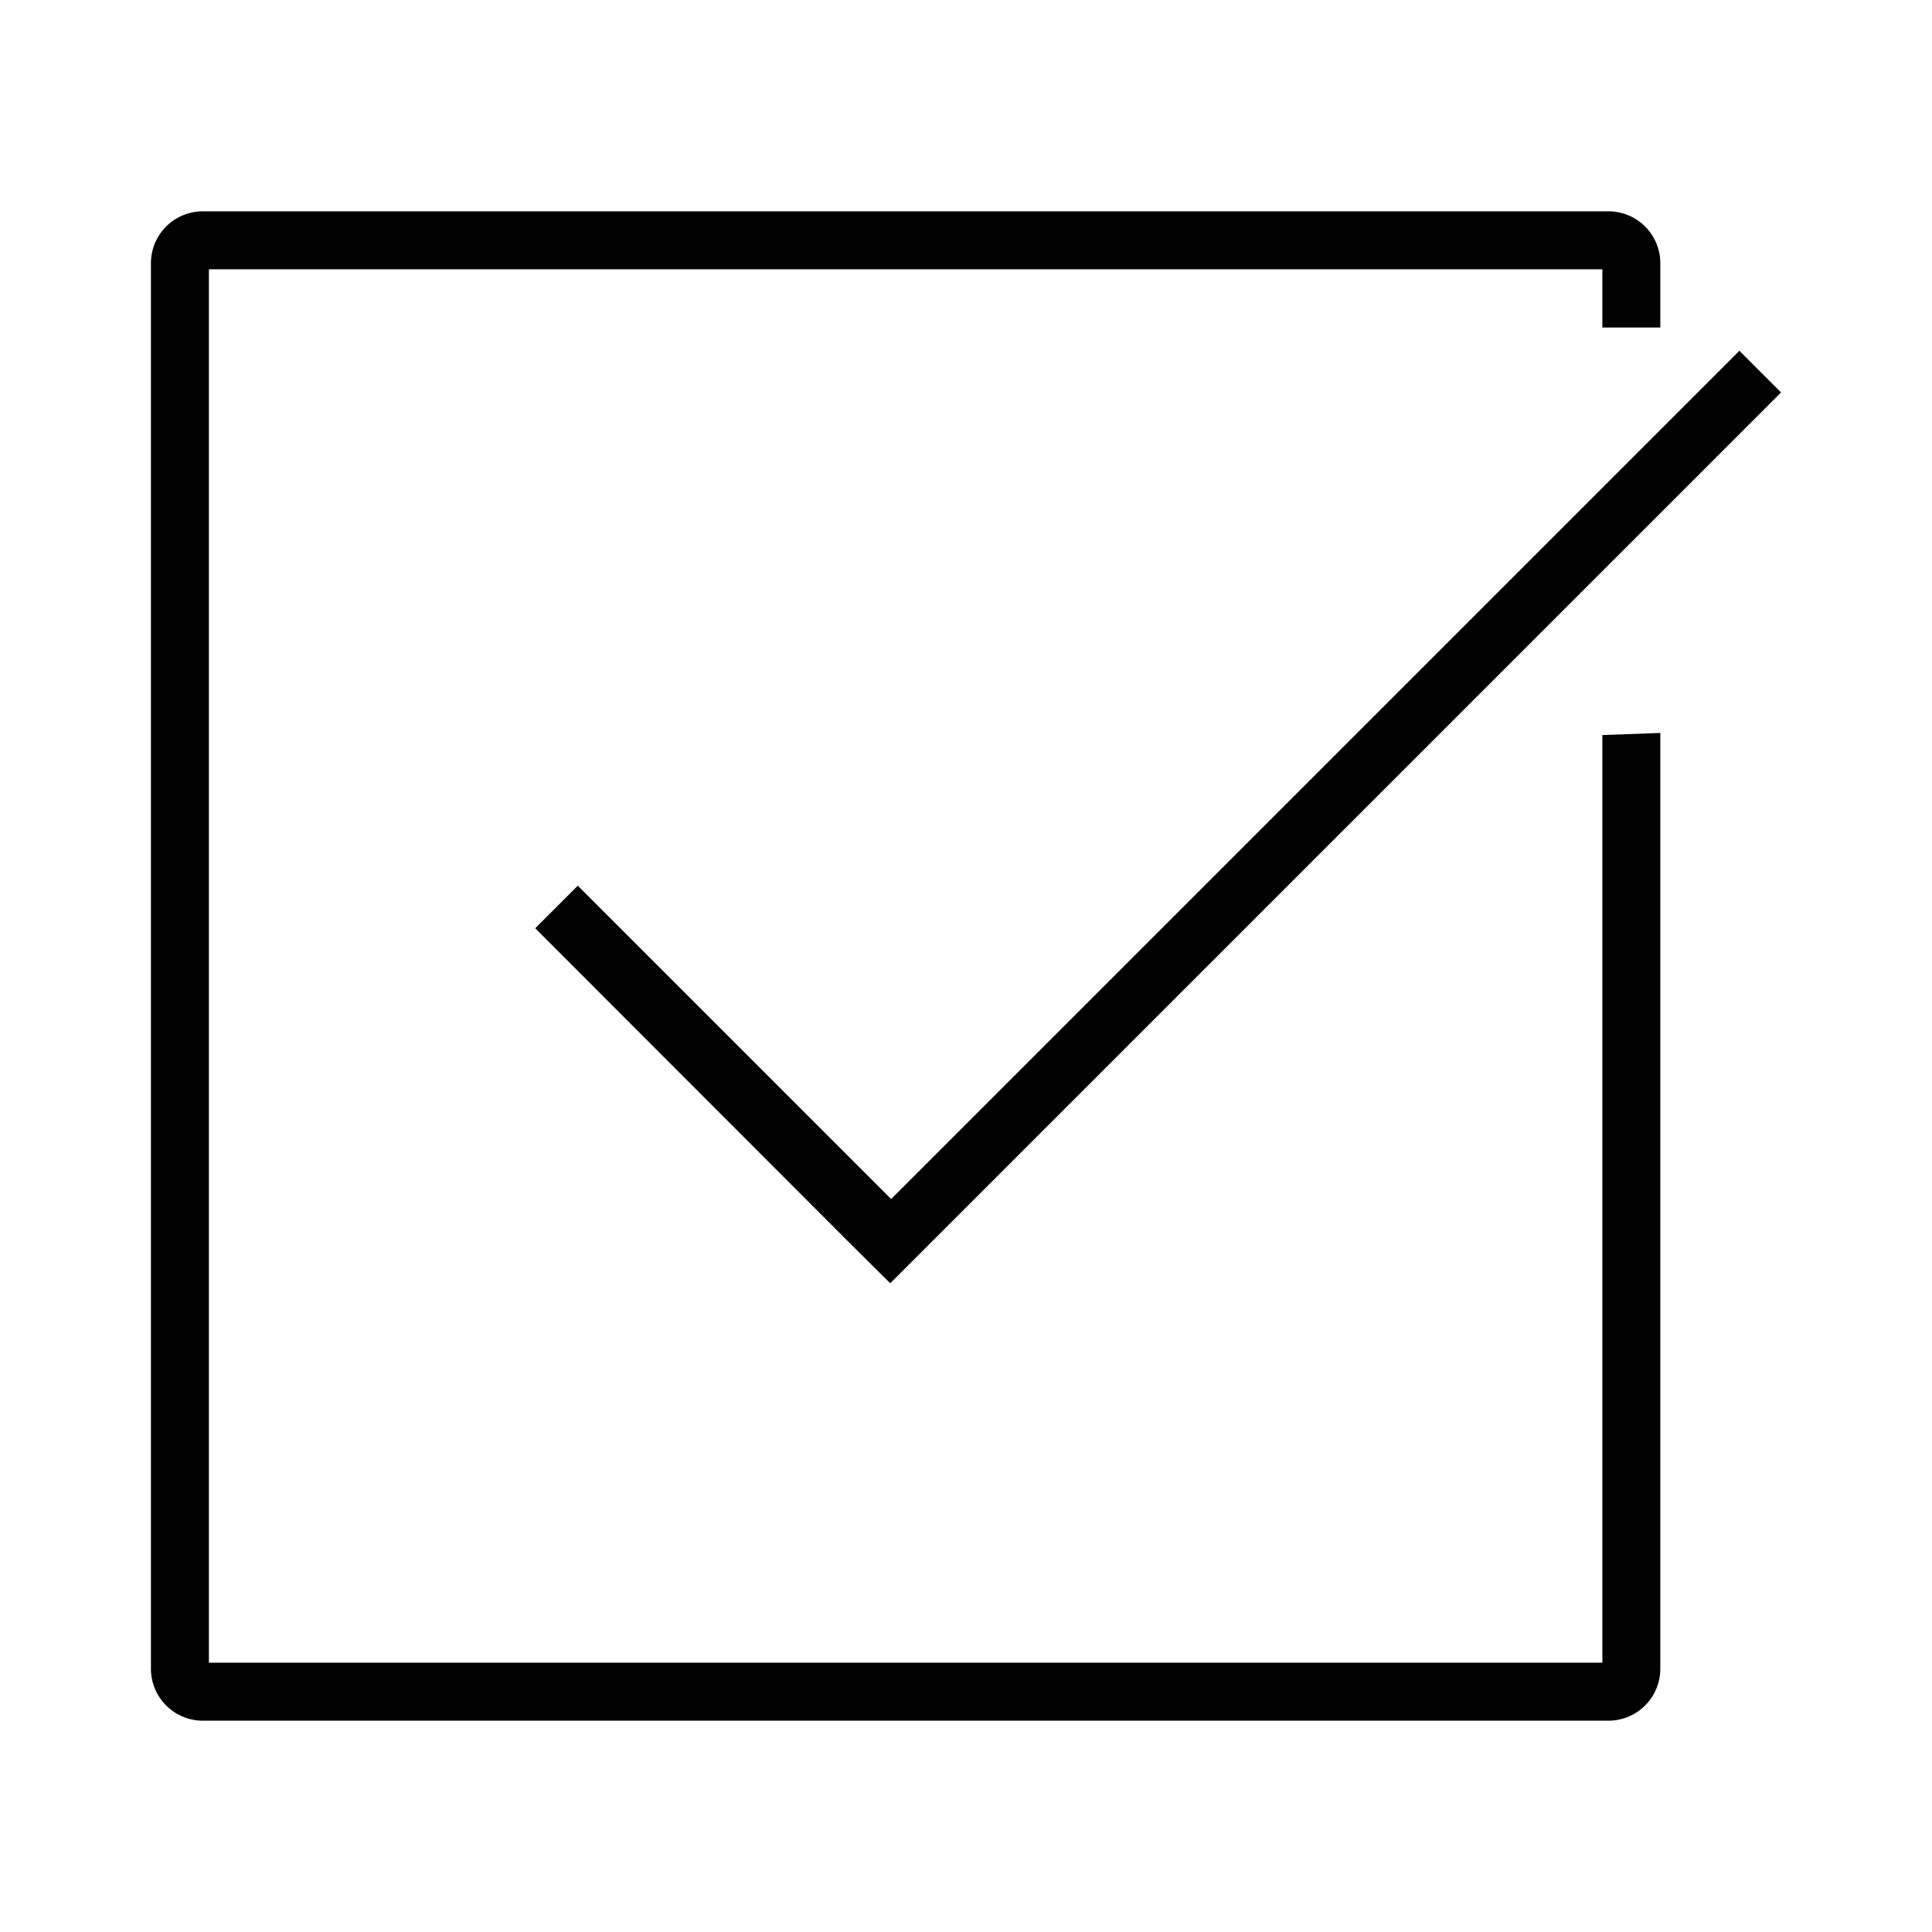 <svg id="BGs" xmlns="http://www.w3.org/2000/svg" viewBox="0 0 64 64"><defs><style>.cls-1{fill:#000;}</style></defs><title>AT - AT - Concursos na Íntegra</title><path class="cls-1" d="M53.08,55.08H6.92V8.92H53.08v1.93H55V8.72A1.72,1.72,0,0,0,53.28,7H6.72A1.72,1.72,0,0,0,5,8.72V55.28A1.72,1.72,0,0,0,6.72,57H53.28A1.72,1.72,0,0,0,55,55.28v-31l-1.92.07Z"/><polygon class="cls-1" points="19.14 29.34 17.73 30.75 28.1 41.13 29.49 42.51 30.9 41.1 59 13 57.62 11.62 29.52 39.72 19.14 29.34"/></svg>